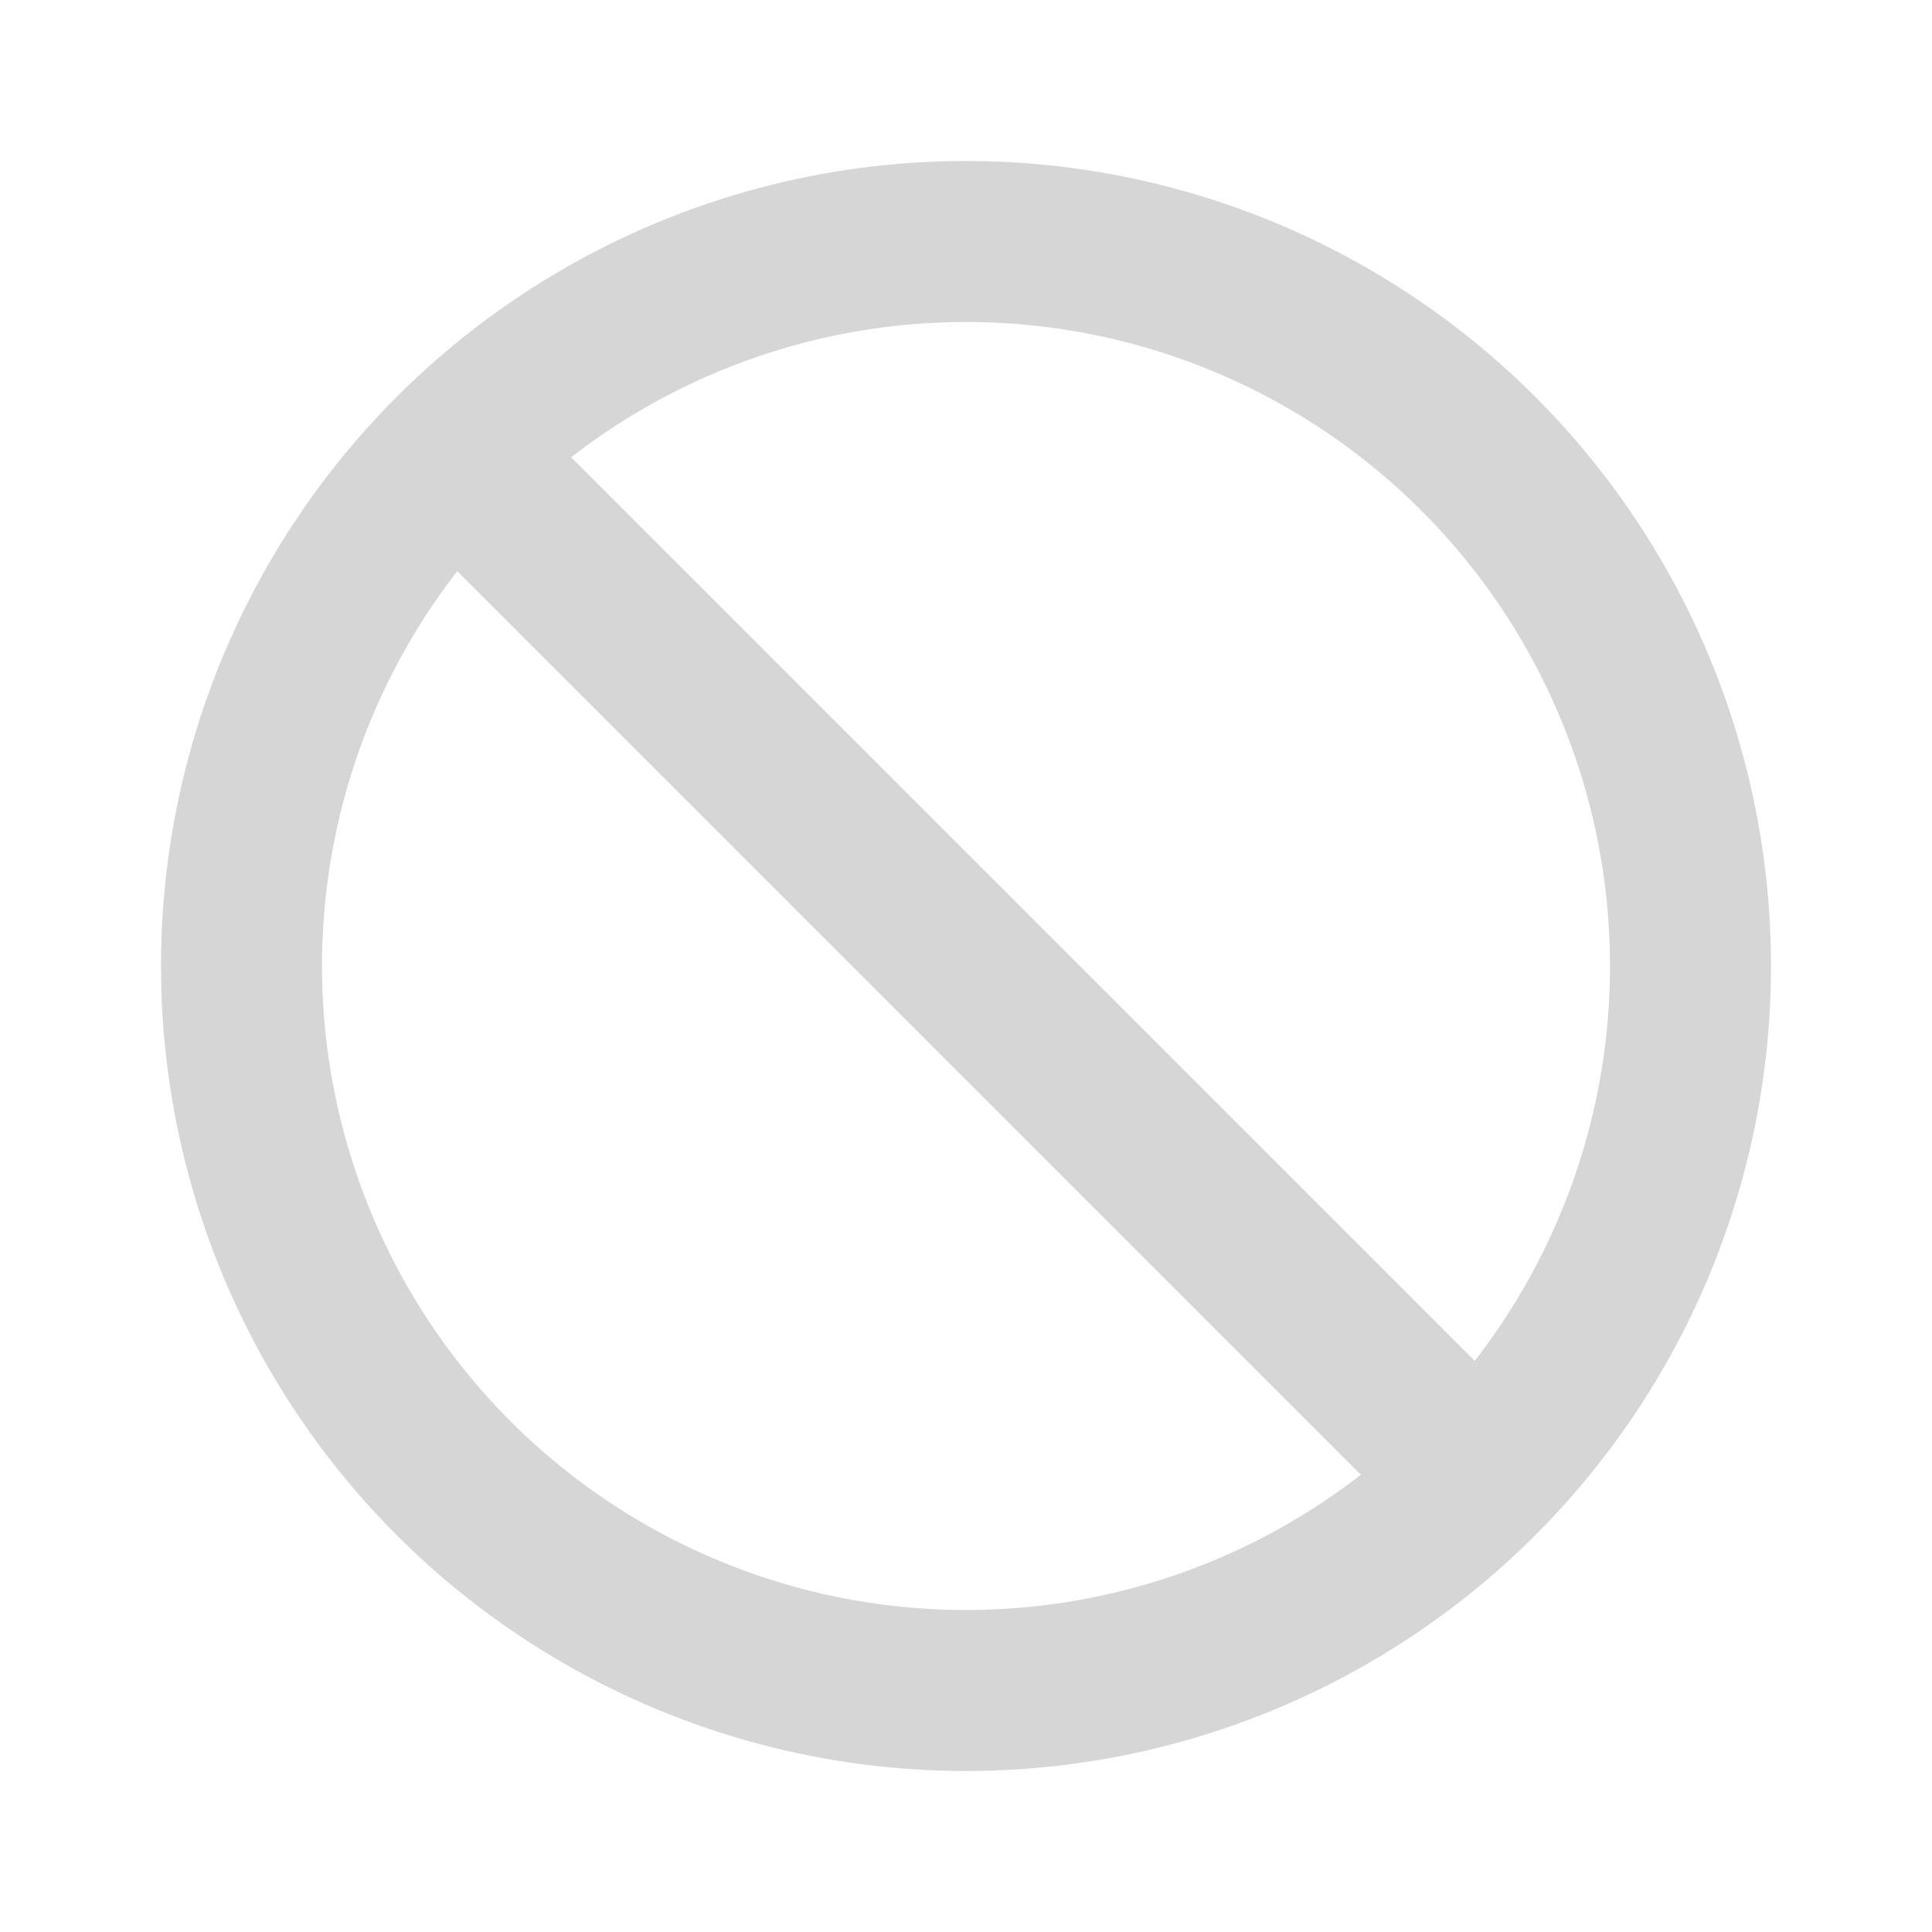 <?xml version="1.0" encoding="utf-8"?><!-- Uploaded to: SVG Repo, www.svgrepo.com, Generator: SVG Repo Mixer Tools -->
<svg width="25px" height="25px" viewBox="0 0 24 24" fill="none" xmlns="http://www.w3.org/2000/svg">
<circle cx="12" cy="12" r="9" stroke="#d6d6d6" stroke-width="2"/>
<path d="M18 18L6 6" stroke="#d6d6d6" stroke-width="2"/>
</svg>
